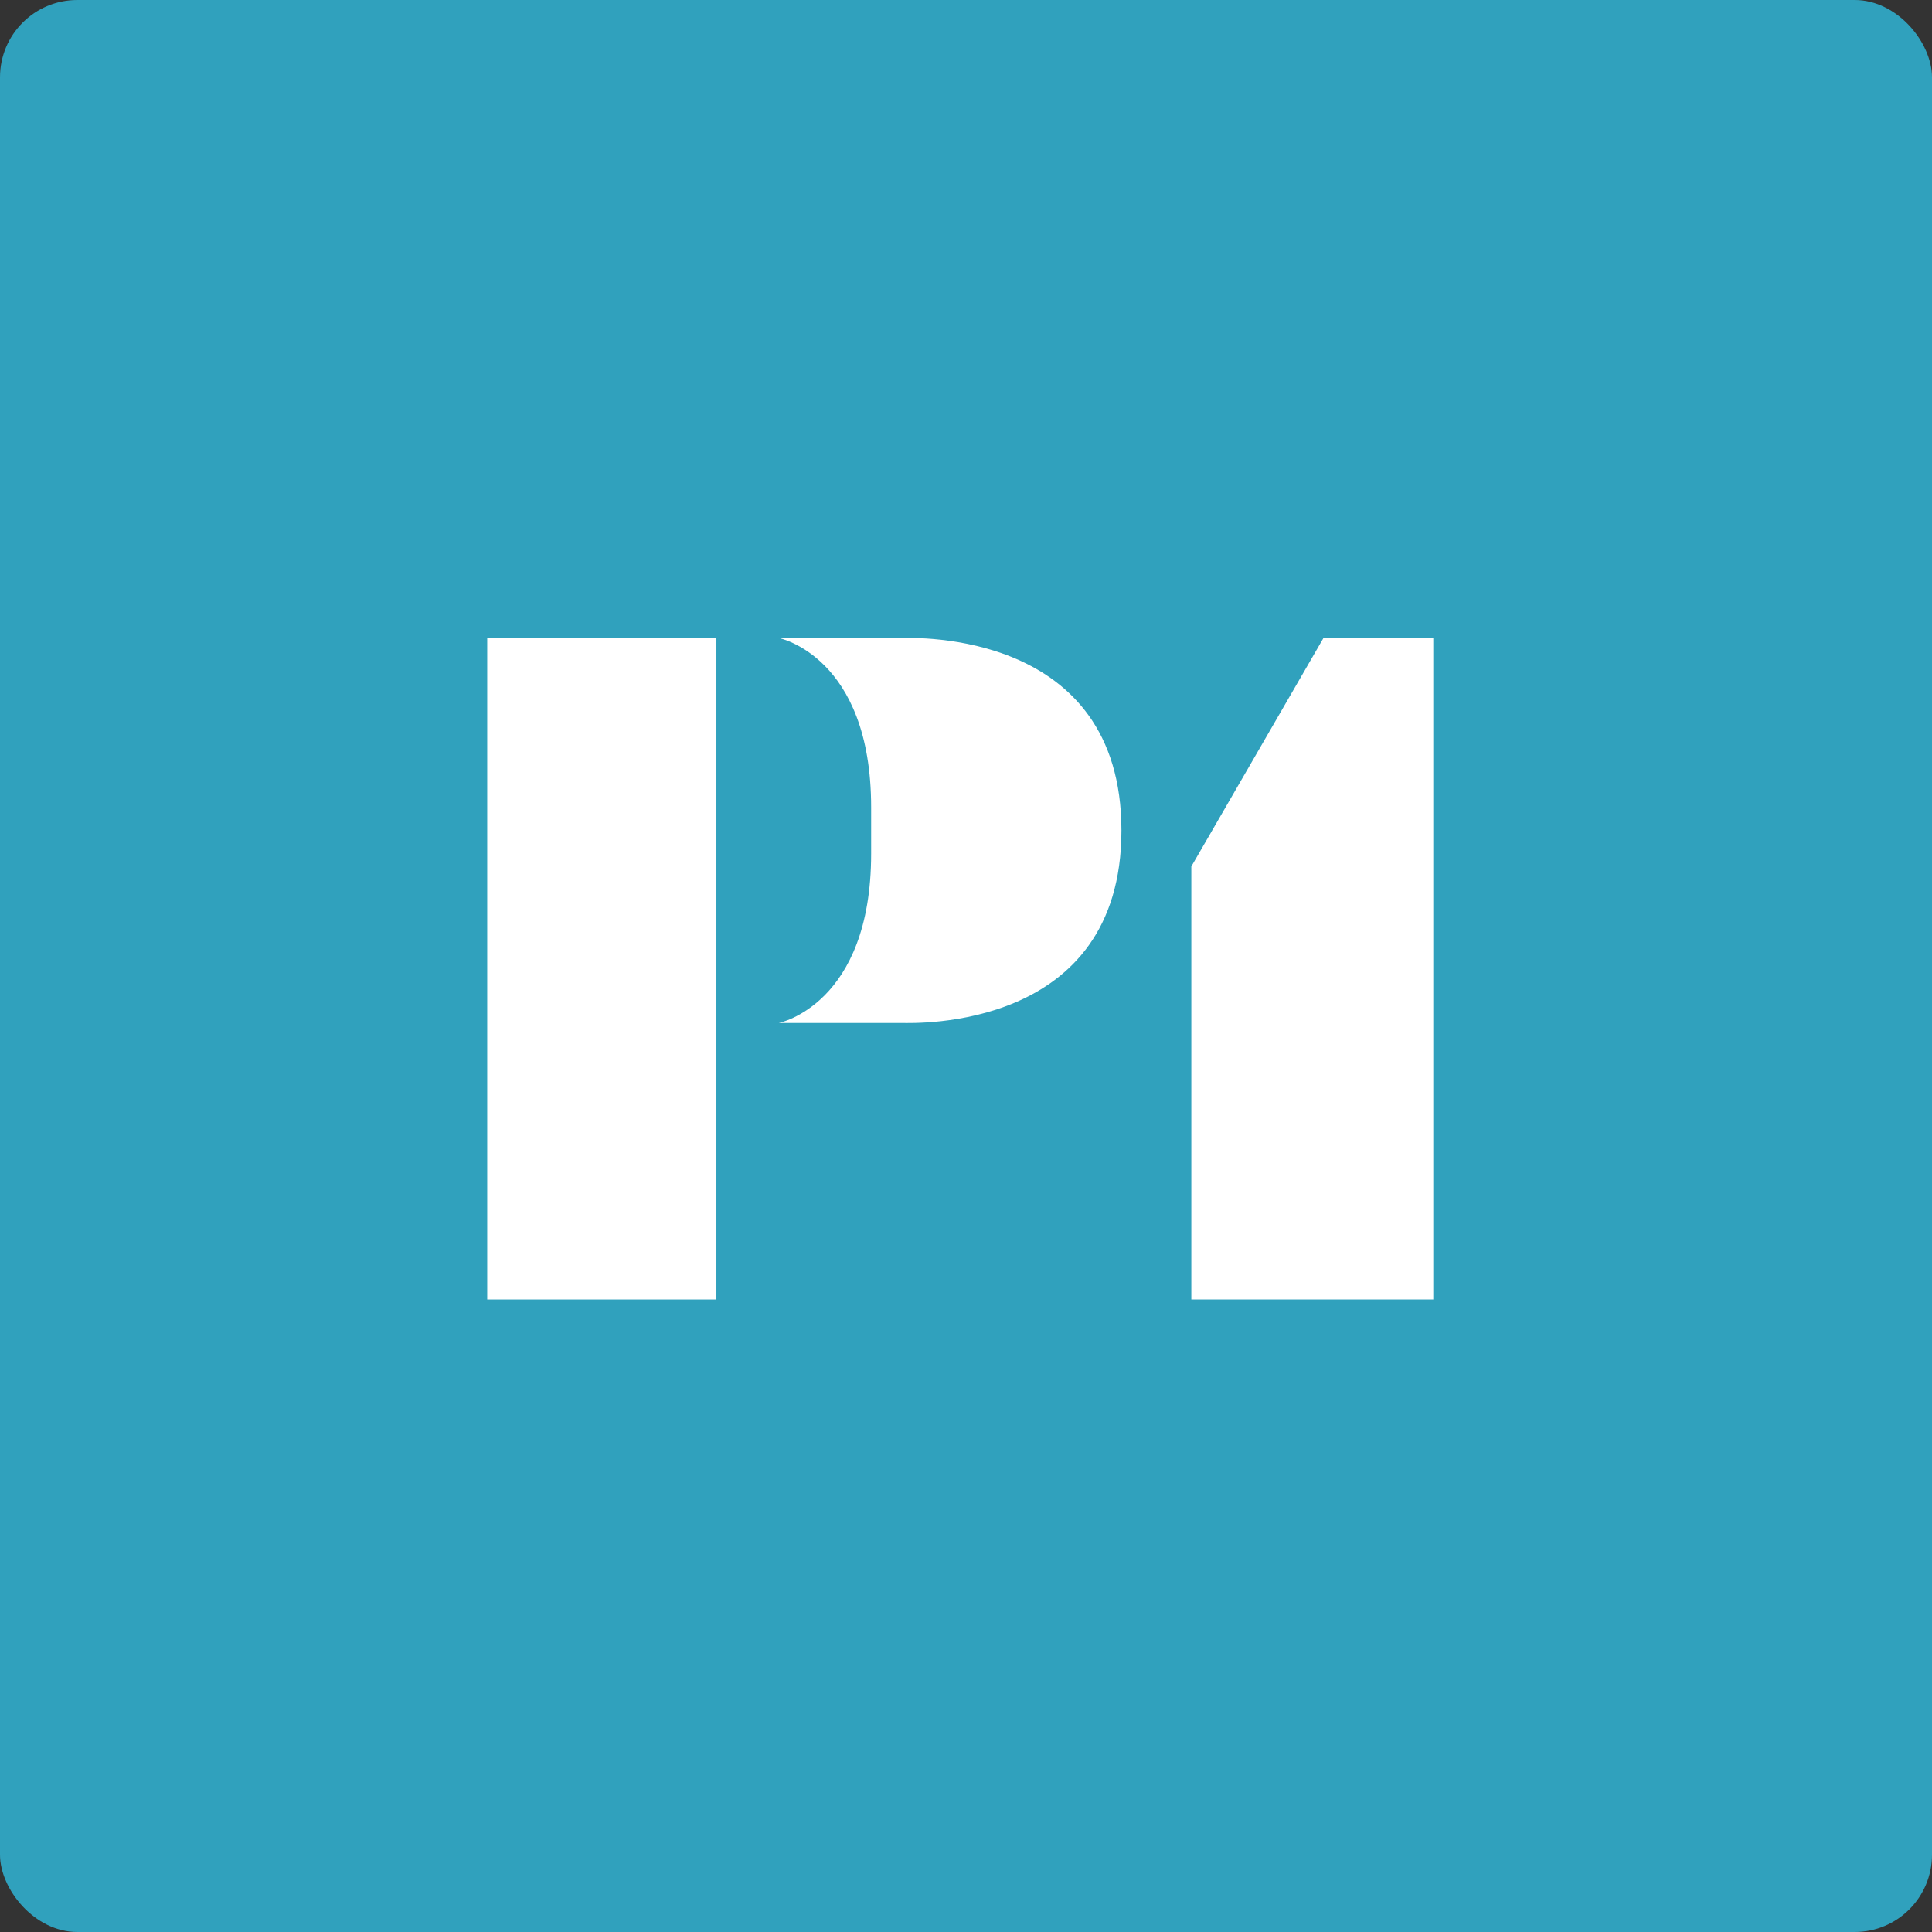 <?xml version="1.0" encoding="UTF-8"?>
<svg width="200px" height="200px" viewBox="0 0 200 200" version="1.1" xmlns="http://www.w3.org/2000/svg" xmlns:xlink="http://www.w3.org/1999/xlink">
    <rect x="0" y="0" width="200" height="200" fill="#333333" stroke="none"/>
    <!-- Generator: Sketch 59.1 (86144) - https://sketch.com -->
    <title>P1</title>
    <desc>Created with Sketch.</desc>
    <g id="P1" stroke="none" stroke-width="1" fill="none" fill-rule="evenodd">
        <rect id="Rectangle" fill="#30A1BD" x="0" y="0" width="200" height="200" rx="8"></rect>
        <g id="P1garant_cmyk" transform="translate(50, 66)" fill="#FFFFFF">
            <g id="Group-24" transform="translate(30.466, 0)">
                <path d="M9.714,22.368 C9.714,38.022 0.15,39.898 0.15,39.898 L12.924,39.898 C14.155,39.898 35.625,40.759 35.625,19.971 C35.625,-0.818 14.155,0.043 12.924,0.043 L0.15,0.043 C0.15,0.043 9.714,1.919 9.714,17.574 L9.714,22.368" id="Fill-23"></path>
            </g>
            <polyline id="Fill-25" points="98.375 68.524 98.375 0.043 87.009 0.043 73.327 23.698 73.327 68.524 98.375 68.524"></polyline>
            <polygon id="Fill-26" points="0.437 68.524 24.161 68.524 24.161 0.043 0.437 0.043"></polygon>
        </g>
    </g>
</svg>